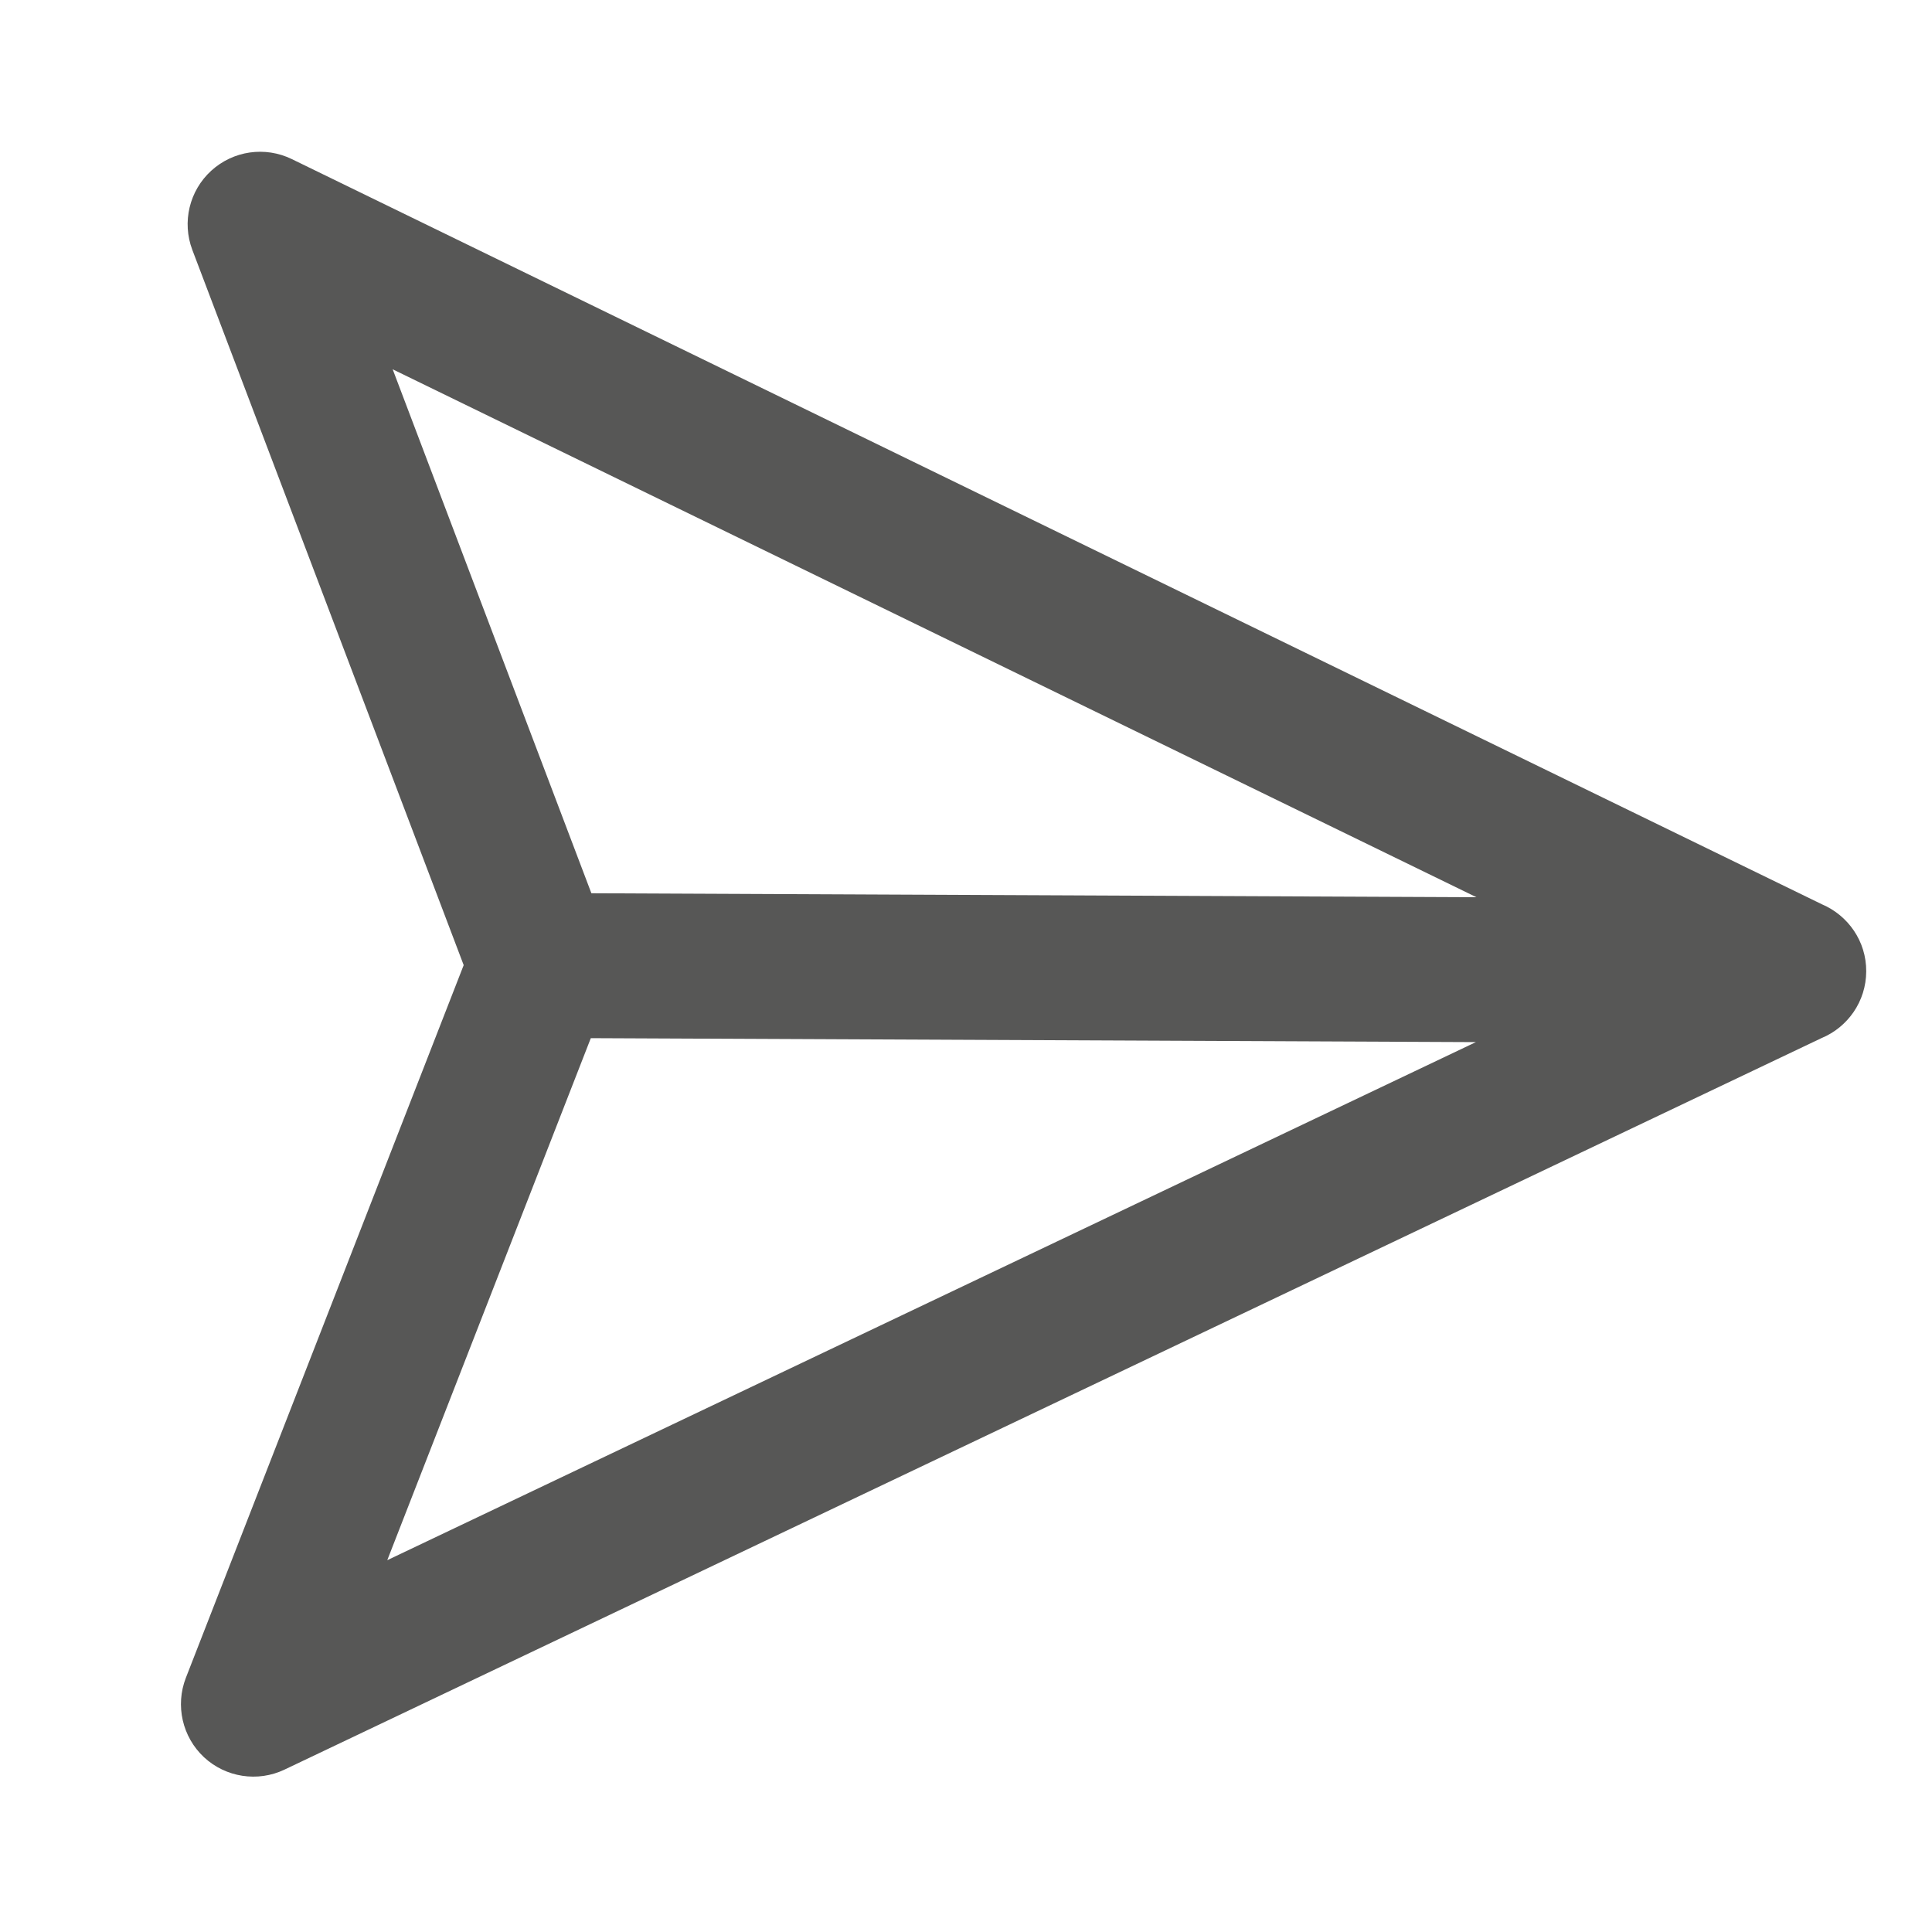 <svg width="20" height="20" viewBox="0 0 20 20" fill="none" xmlns="http://www.w3.org/2000/svg">
<path fill-rule="evenodd" clip-rule="evenodd" d="M18.86 9.361L3.021 1.647C2.744 1.512 2.414 1.56 2.187 1.767C1.96 1.974 1.882 2.299 1.991 2.587L4.8 9.991L1.924 17.369C1.813 17.655 1.887 17.981 2.112 18.191C2.337 18.4 2.668 18.451 2.945 18.319L18.857 10.746C19.127 10.634 19.318 10.367 19.319 10.056C19.321 9.744 19.131 9.476 18.86 9.361ZM15.278 10.788L6.116 10.747L4.009 16.151L15.278 10.788ZM15.284 9.288L4.065 3.823L6.122 9.247L15.284 9.288Z" fill="#575756"/>
</svg>
